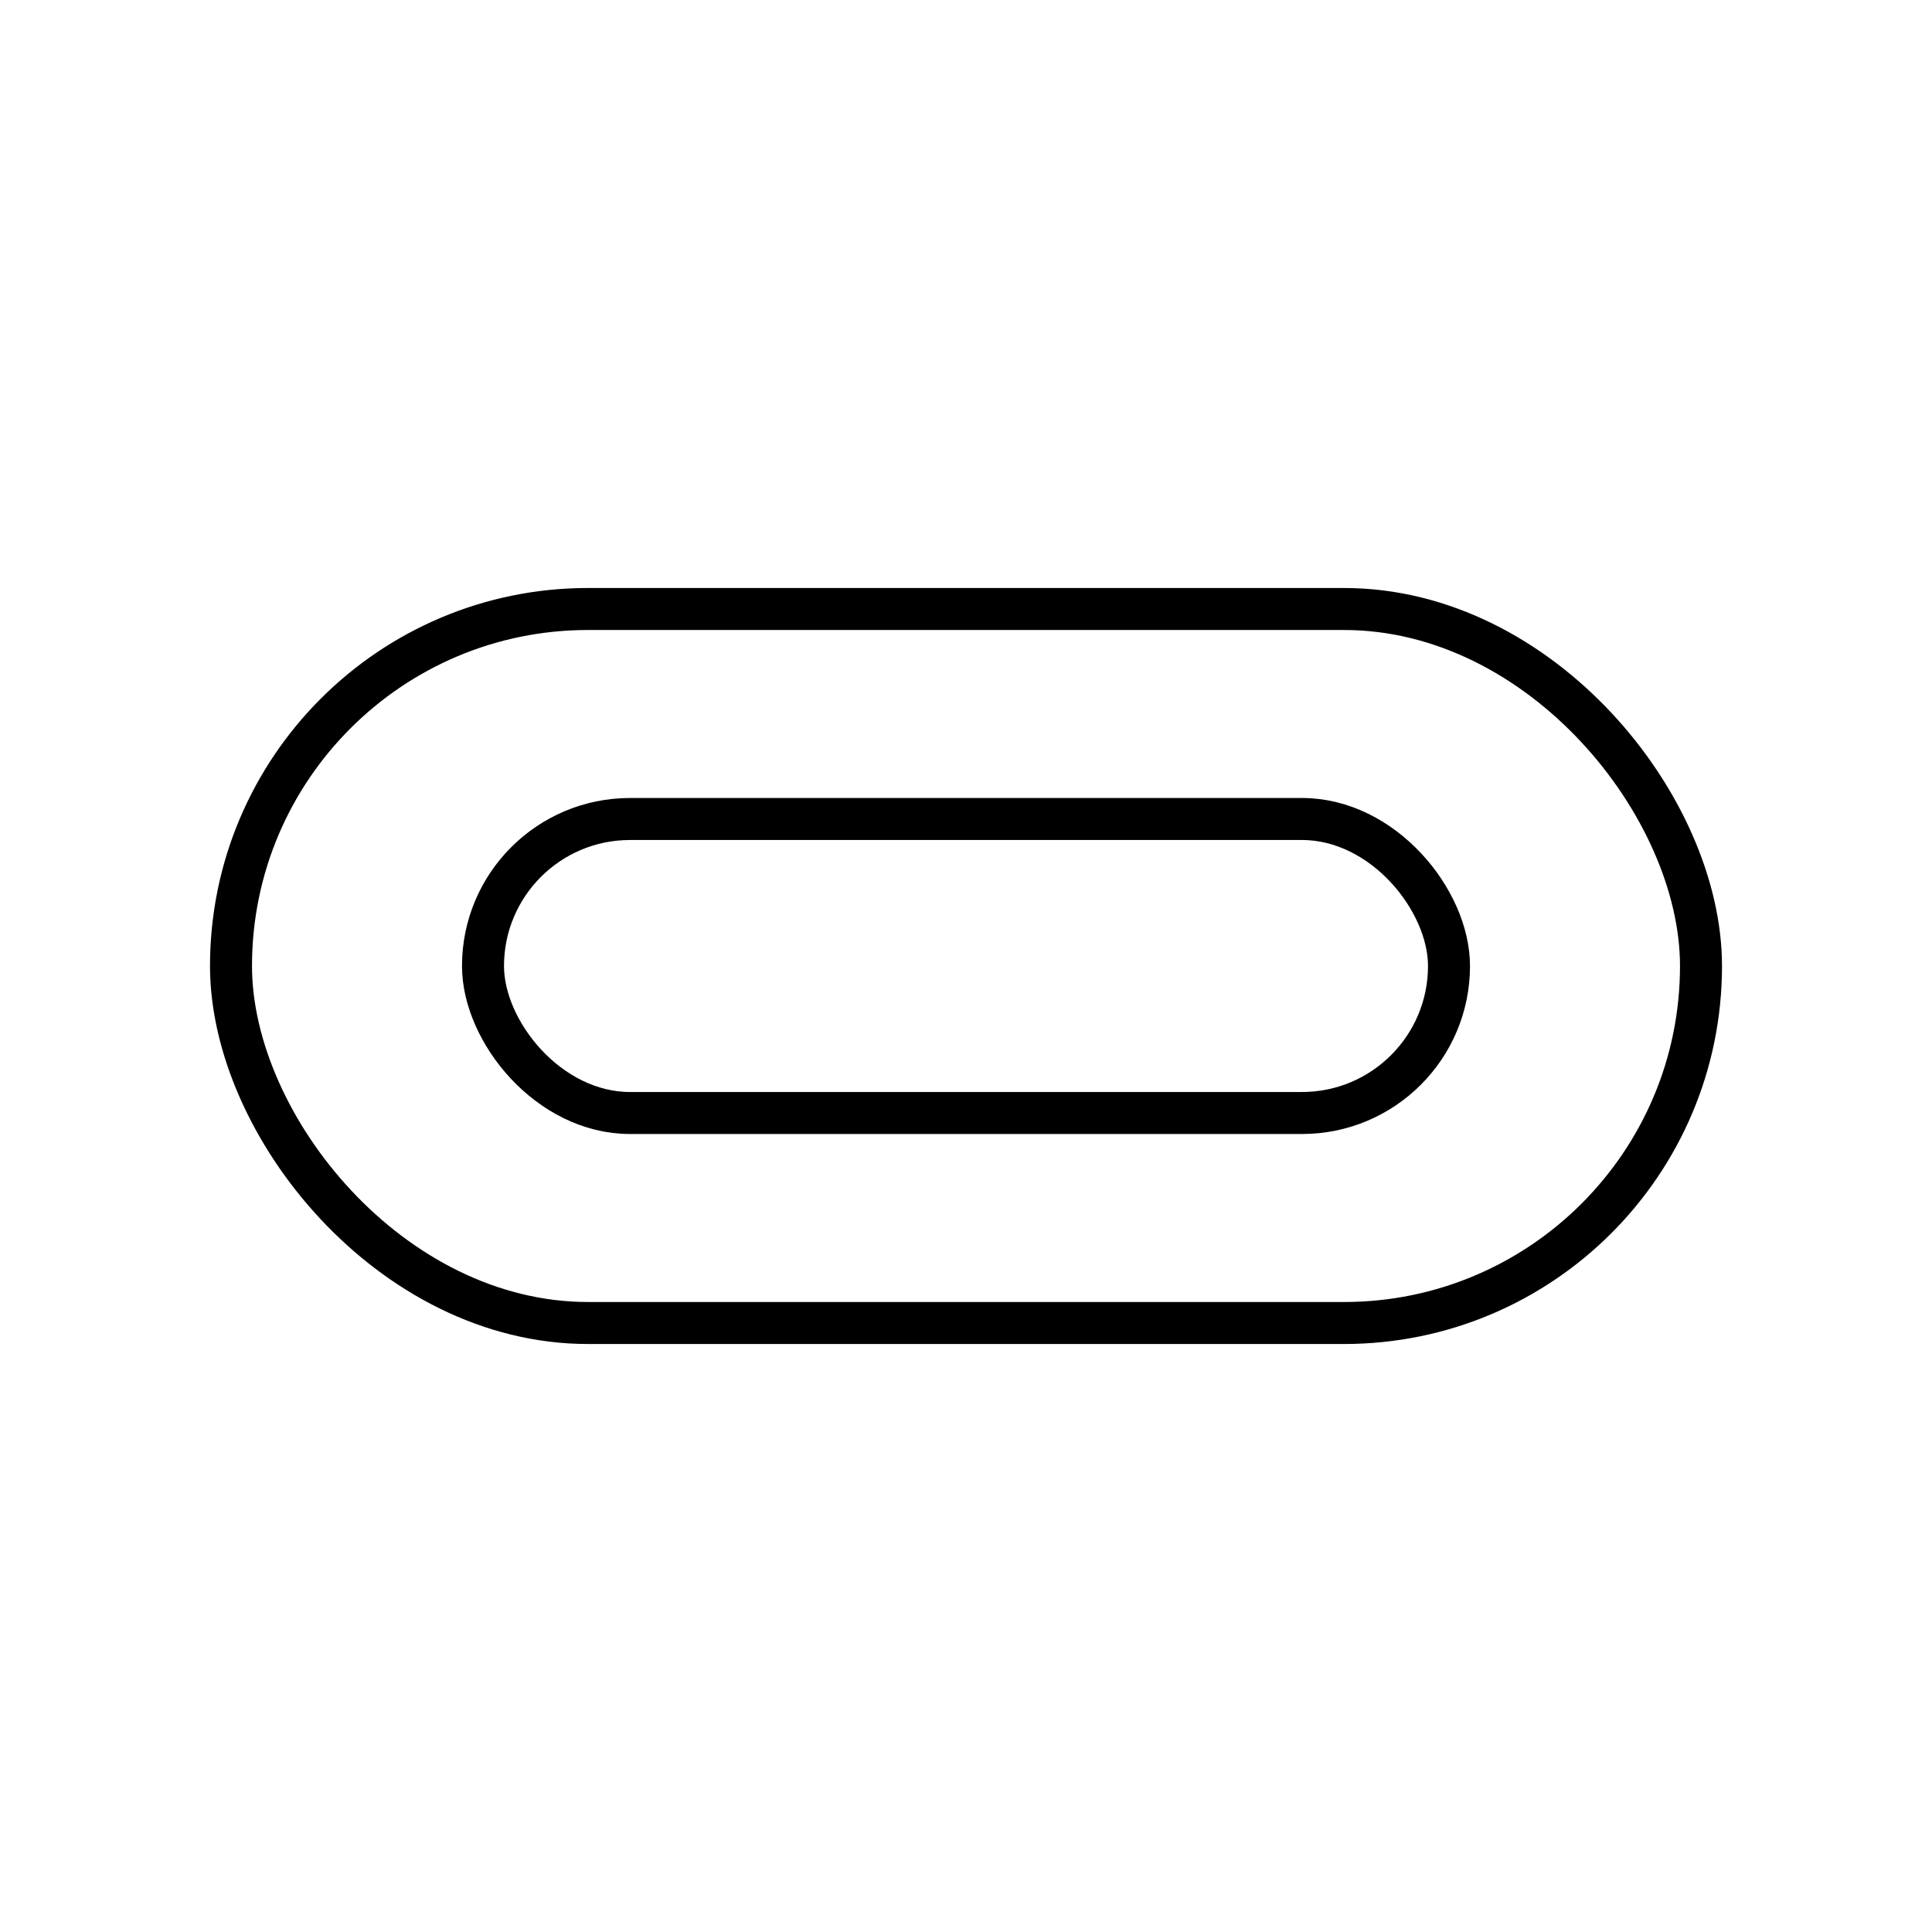 <svg width="46" height="46" viewBox="0 0 46 46" fill="none" xmlns="http://www.w3.org/2000/svg">
<rect x="5.5" y="14.5" width="35" height="17" rx="8.5" stroke="black"/>
<rect x="11.5" y="19.5" width="23" height="7" rx="3.5" stroke="black"/>
</svg>
